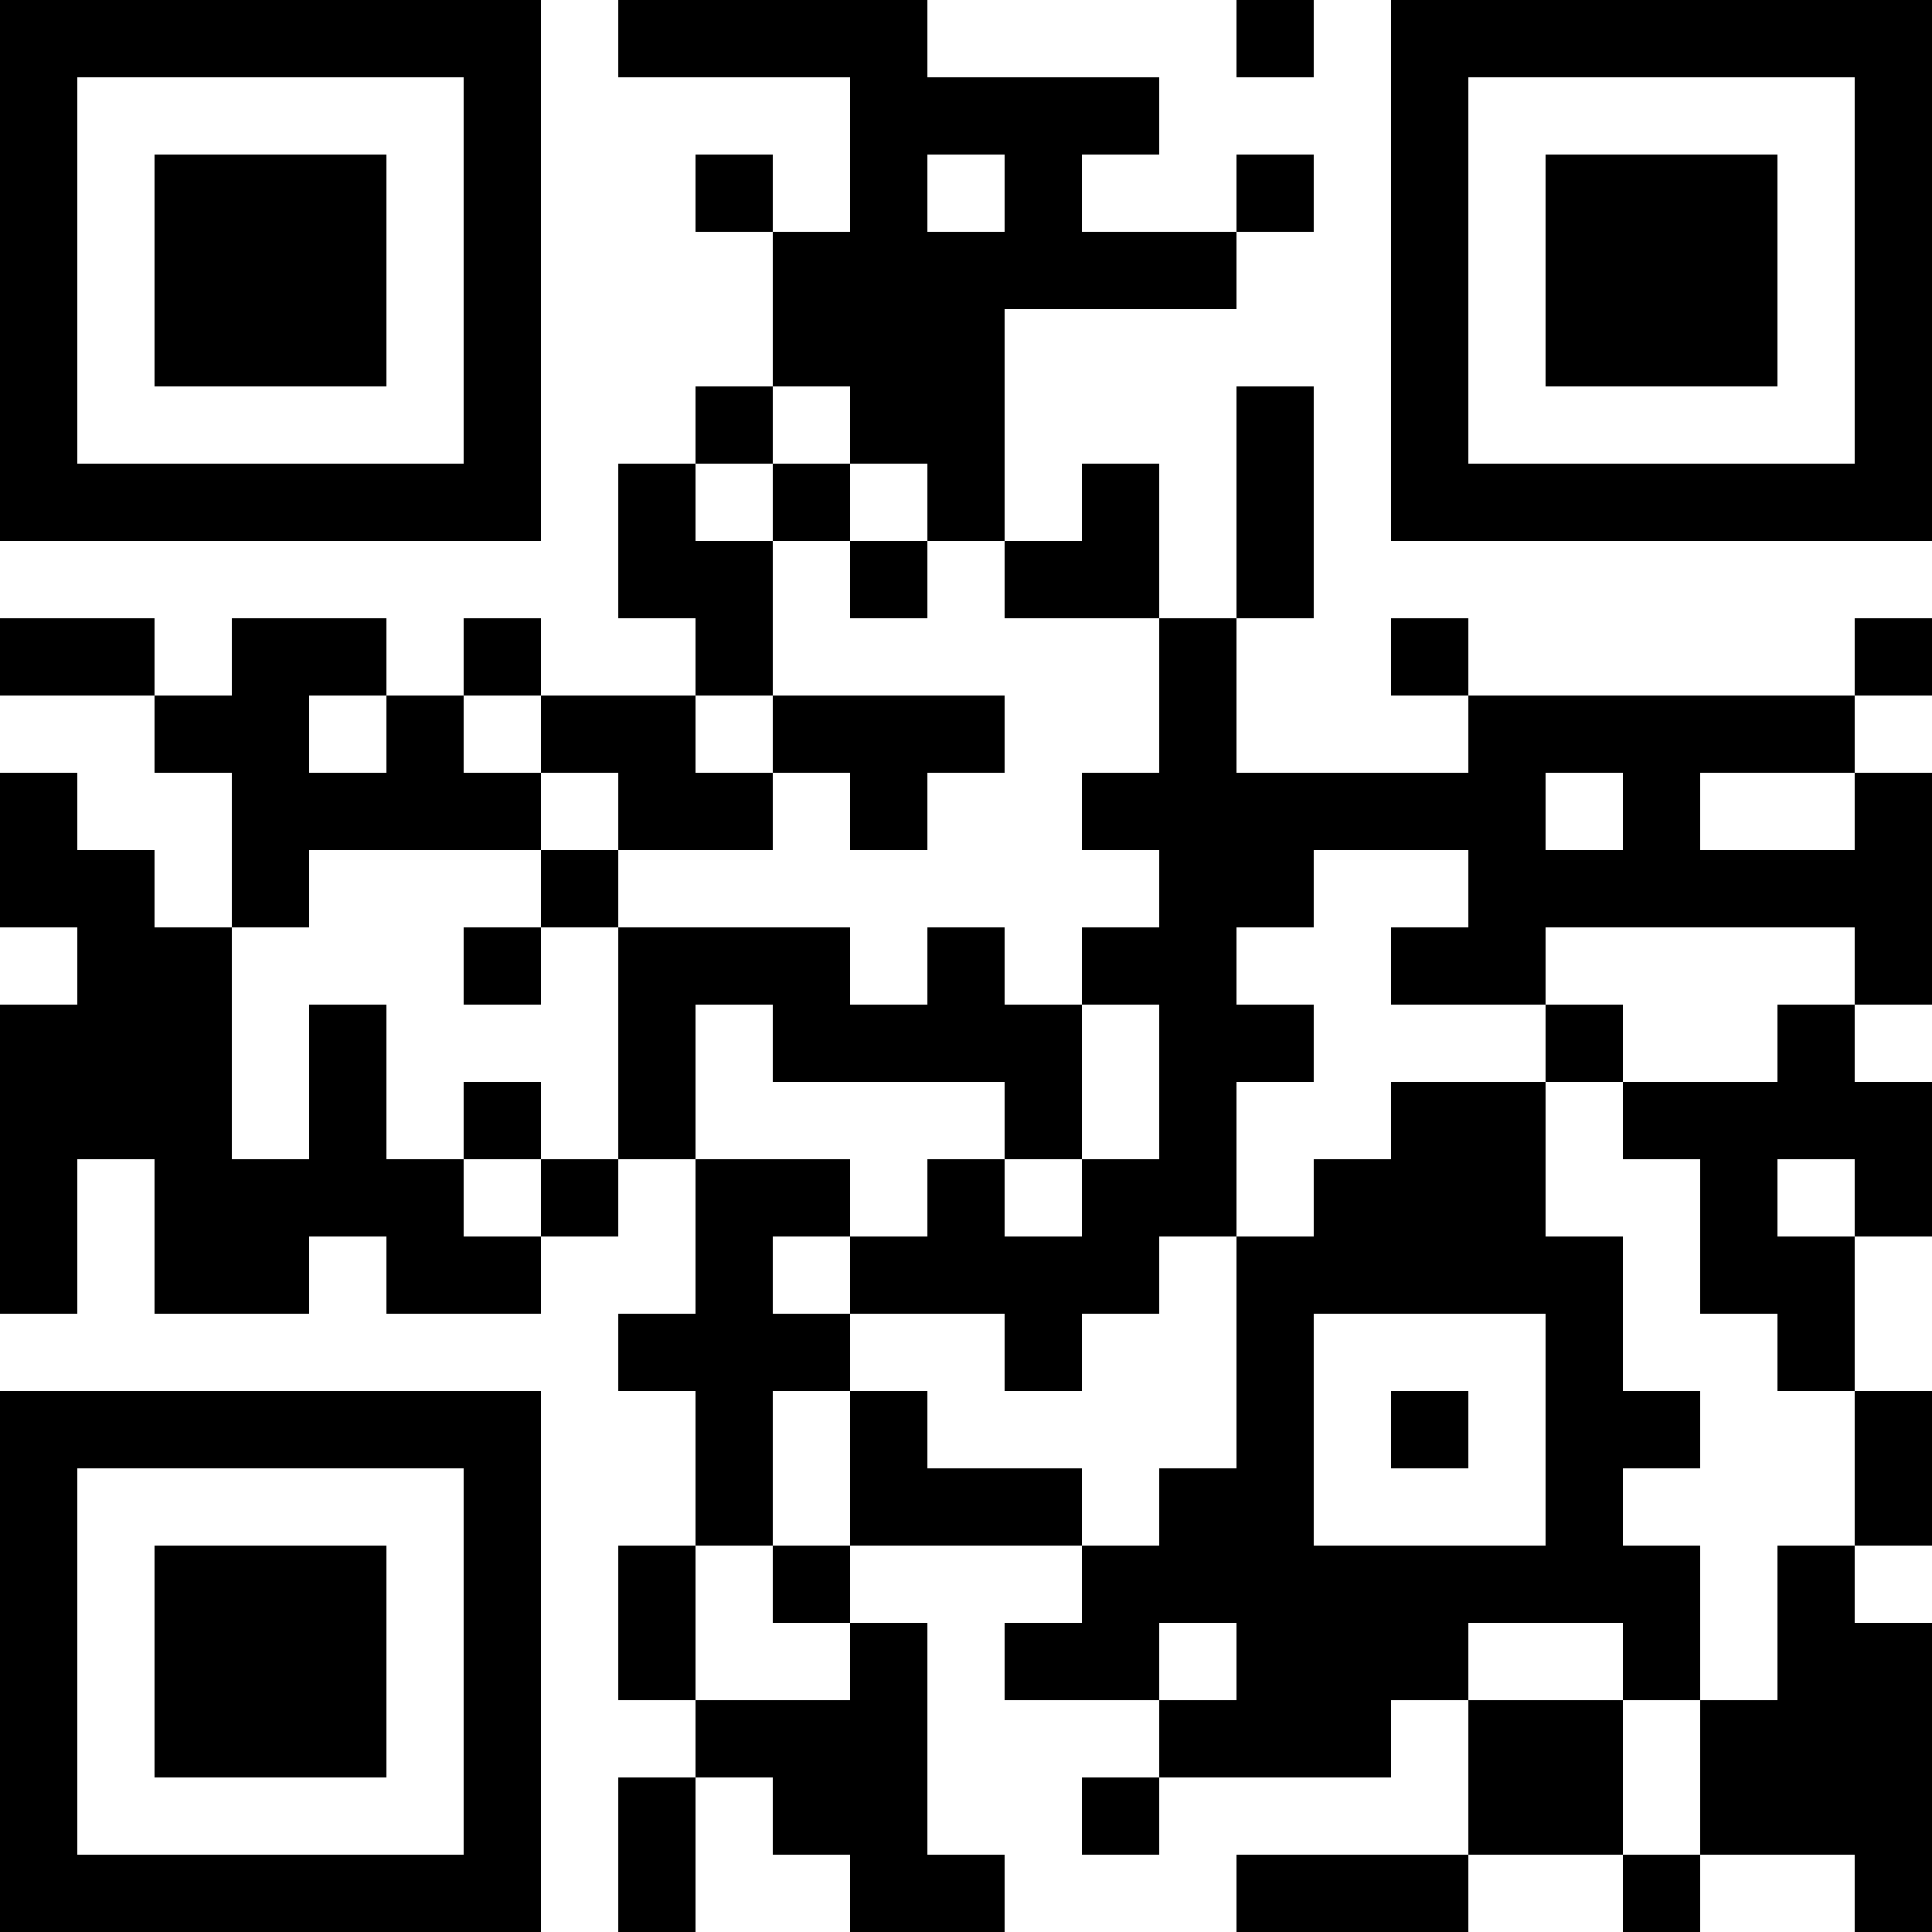 <?xml version="1.0" encoding="UTF-8"?>
<svg xmlns="http://www.w3.org/2000/svg" version="1.1" width="300" height="300" viewBox="0 0 300 300"><rect x="0" y="0" width="300" height="300" fill="#ffffff"/><g transform="scale(12)"><g transform="translate(0,0)"><path fill-rule="evenodd" d="M8 0L8 1L11 1L11 3L10 3L10 2L9 2L9 3L10 3L10 5L9 5L9 6L8 6L8 8L9 8L9 9L7 9L7 8L6 8L6 9L5 9L5 8L3 8L3 9L2 9L2 8L0 8L0 9L2 9L2 10L3 10L3 12L2 12L2 11L1 11L1 10L0 10L0 12L1 12L1 13L0 13L0 17L1 17L1 15L2 15L2 17L4 17L4 16L5 16L5 17L7 17L7 16L8 16L8 15L9 15L9 17L8 17L8 18L9 18L9 20L8 20L8 22L9 22L9 23L8 23L8 25L9 25L9 23L10 23L10 24L11 24L11 25L13 25L13 24L12 24L12 21L11 21L11 20L14 20L14 21L13 21L13 22L15 22L15 23L14 23L14 24L15 24L15 23L18 23L18 22L19 22L19 24L16 24L16 25L19 25L19 24L21 24L21 25L22 25L22 24L24 24L24 25L25 25L25 21L24 21L24 20L25 20L25 18L24 18L24 16L25 16L25 14L24 14L24 13L25 13L25 10L24 10L24 9L25 9L25 8L24 8L24 9L19 9L19 8L18 8L18 9L19 9L19 10L16 10L16 8L17 8L17 5L16 5L16 8L15 8L15 6L14 6L14 7L13 7L13 4L16 4L16 3L17 3L17 2L16 2L16 3L14 3L14 2L15 2L15 1L12 1L12 0ZM16 0L16 1L17 1L17 0ZM12 2L12 3L13 3L13 2ZM10 5L10 6L9 6L9 7L10 7L10 9L9 9L9 10L10 10L10 11L8 11L8 10L7 10L7 9L6 9L6 10L7 10L7 11L4 11L4 12L3 12L3 15L4 15L4 13L5 13L5 15L6 15L6 16L7 16L7 15L8 15L8 12L11 12L11 13L12 13L12 12L13 12L13 13L14 13L14 15L13 15L13 14L10 14L10 13L9 13L9 15L11 15L11 16L10 16L10 17L11 17L11 18L10 18L10 20L9 20L9 22L11 22L11 21L10 21L10 20L11 20L11 18L12 18L12 19L14 19L14 20L15 20L15 19L16 19L16 16L17 16L17 15L18 15L18 14L20 14L20 16L21 16L21 18L22 18L22 19L21 19L21 20L22 20L22 22L21 22L21 21L19 21L19 22L21 22L21 24L22 24L22 22L23 22L23 20L24 20L24 18L23 18L23 17L22 17L22 15L21 15L21 14L23 14L23 13L24 13L24 12L20 12L20 13L18 13L18 12L19 12L19 11L17 11L17 12L16 12L16 13L17 13L17 14L16 14L16 16L15 16L15 17L14 17L14 18L13 18L13 17L11 17L11 16L12 16L12 15L13 15L13 16L14 16L14 15L15 15L15 13L14 13L14 12L15 12L15 11L14 11L14 10L15 10L15 8L13 8L13 7L12 7L12 6L11 6L11 5ZM10 6L10 7L11 7L11 8L12 8L12 7L11 7L11 6ZM4 9L4 10L5 10L5 9ZM10 9L10 10L11 10L11 11L12 11L12 10L13 10L13 9ZM20 10L20 11L21 11L21 10ZM22 10L22 11L24 11L24 10ZM7 11L7 12L6 12L6 13L7 13L7 12L8 12L8 11ZM20 13L20 14L21 14L21 13ZM6 14L6 15L7 15L7 14ZM23 15L23 16L24 16L24 15ZM17 17L17 20L20 20L20 17ZM18 18L18 19L19 19L19 18ZM15 21L15 22L16 22L16 21ZM0 0L0 7L7 7L7 0ZM1 1L1 6L6 6L6 1ZM2 2L2 5L5 5L5 2ZM18 0L18 7L25 7L25 0ZM19 1L19 6L24 6L24 1ZM20 2L20 5L23 5L23 2ZM0 18L0 25L7 25L7 18ZM1 19L1 24L6 24L6 19ZM2 20L2 23L5 23L5 20Z" fill="#000000"/></g></g></svg>
